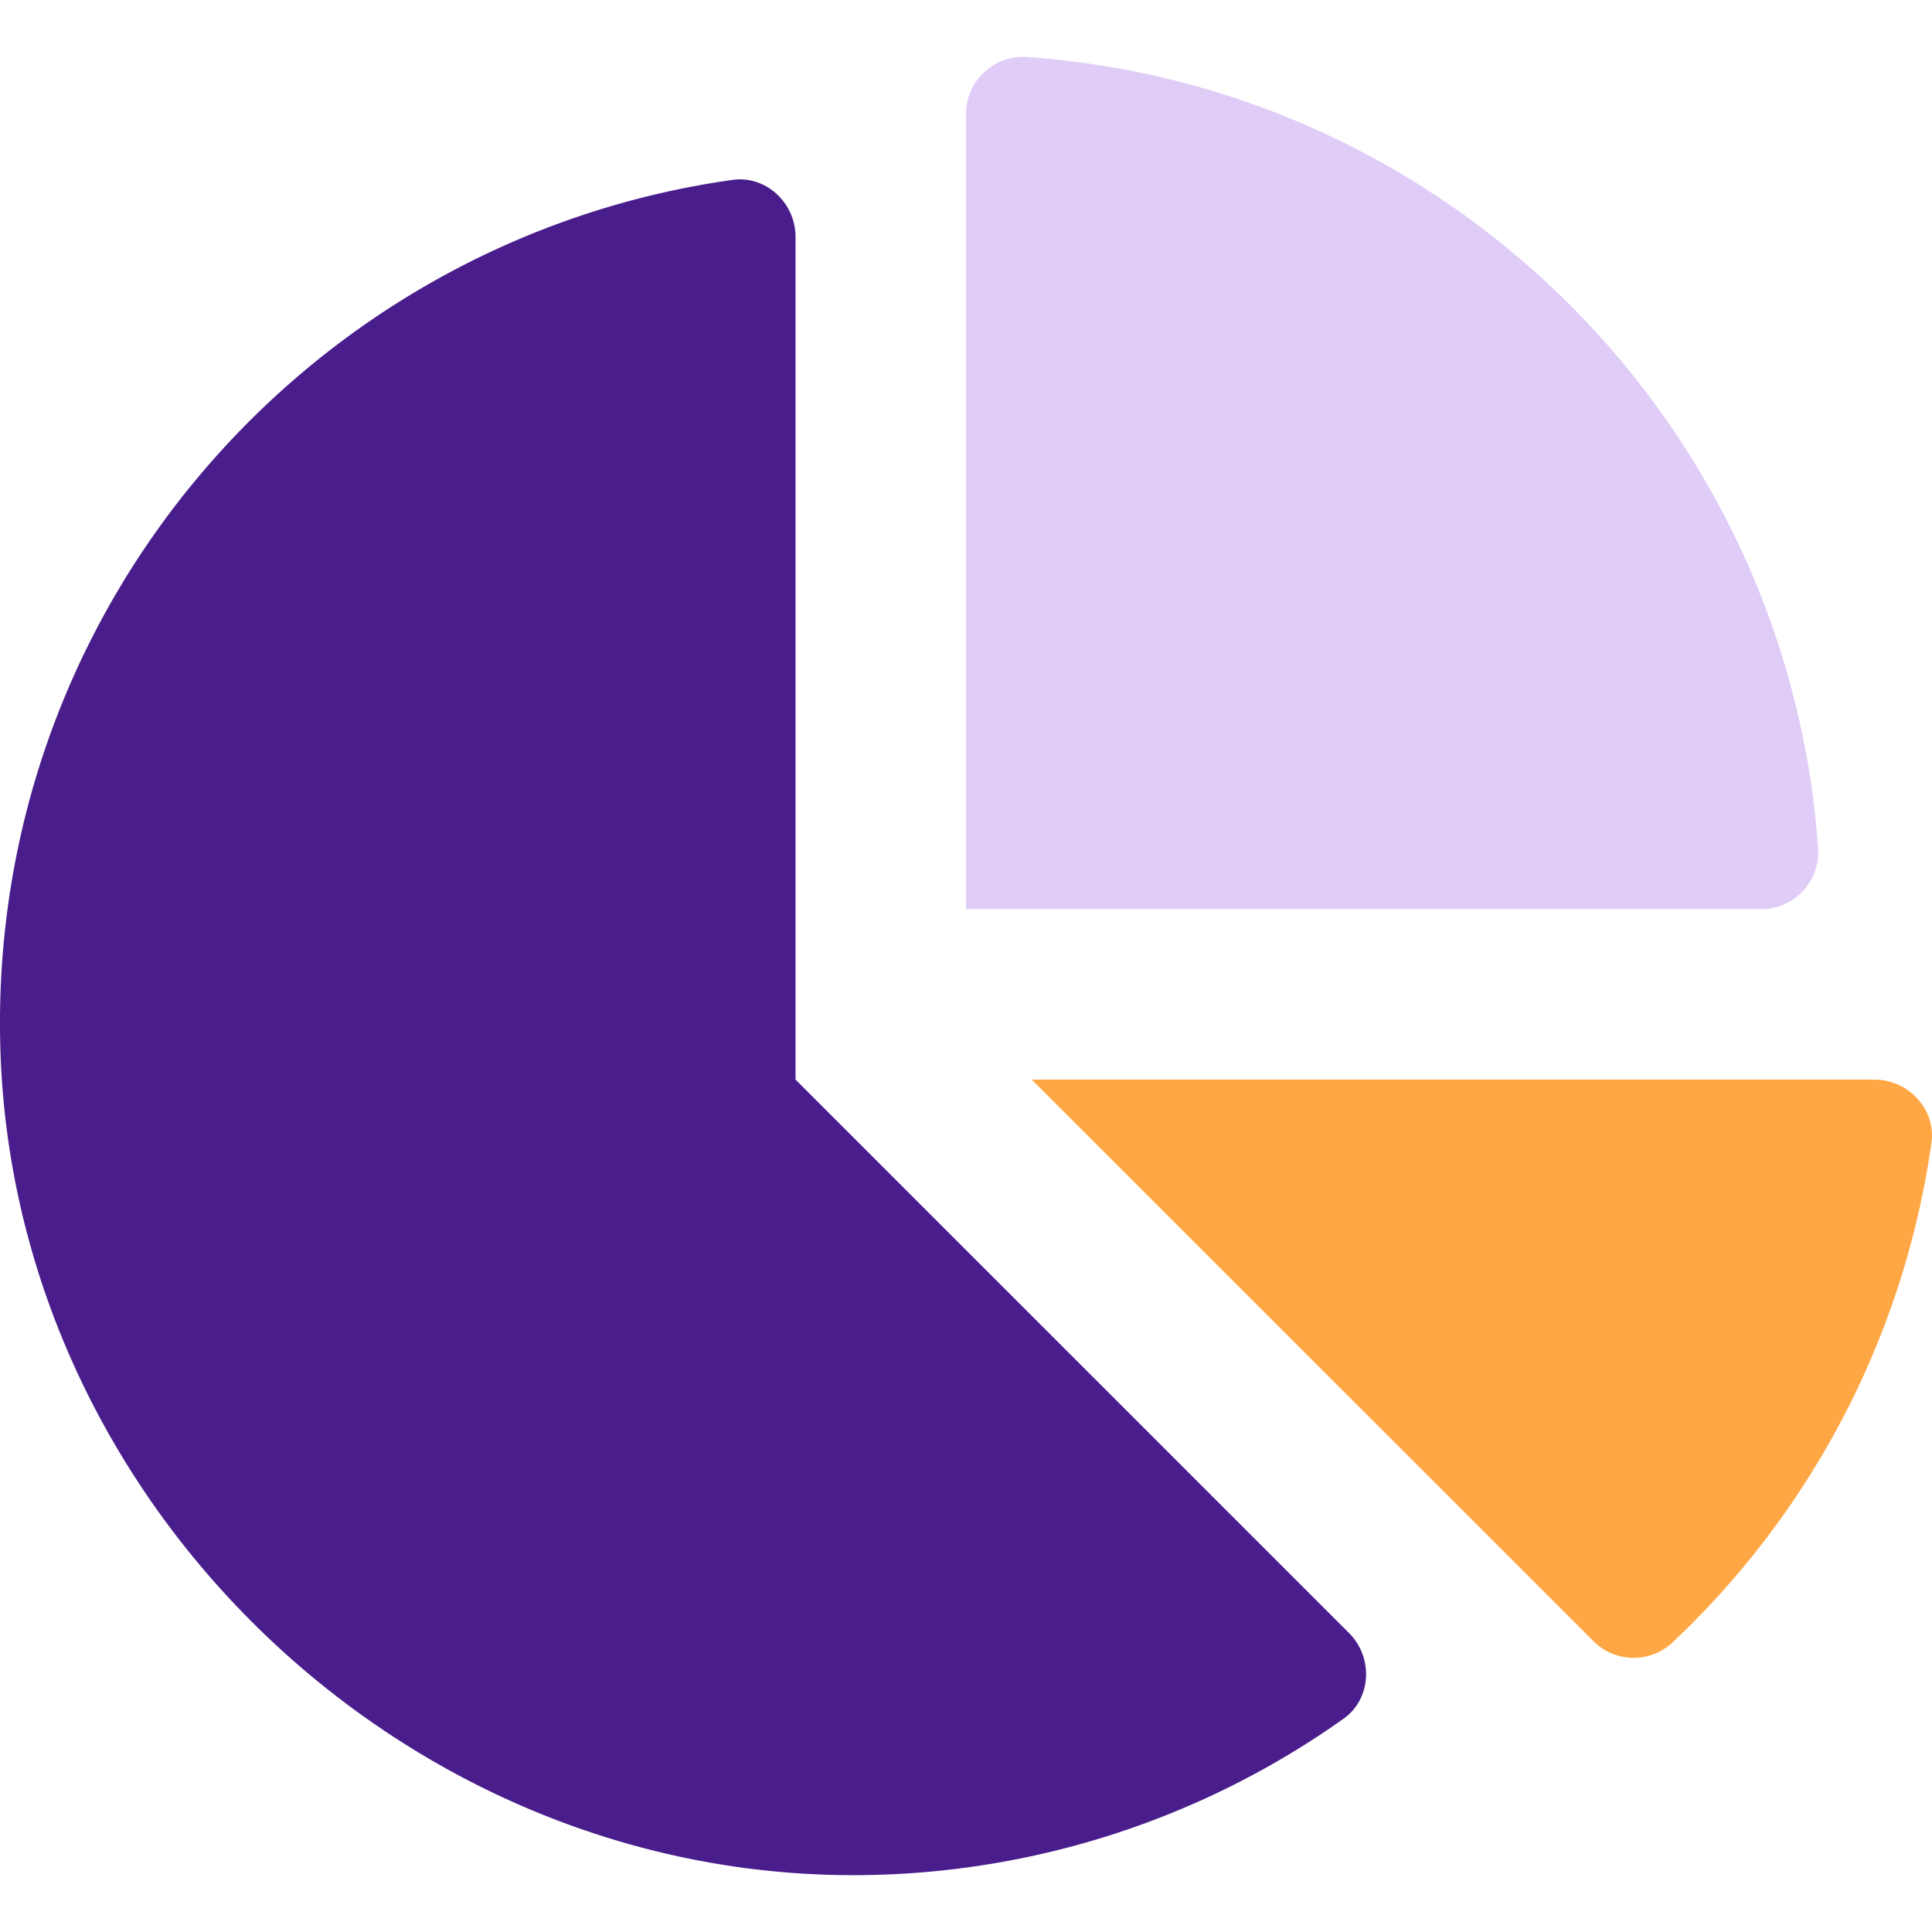 <svg id="Layer_1" data-name="Layer 1" xmlns="http://www.w3.org/2000/svg" viewBox="0 0 400 400"><defs><style>.cls-1{fill:#491e8c;}.cls-2{fill:#ffa744;}.cls-3{fill:#dfcdf7;}</style></defs><title>Artboard 1 copy 26</title><path class="cls-1" d="M279.33,338.13c5,5,4.66,13.57-1.16,17.71a175.29,175.29,0,0,1-99.45,32.38C84.45,389.39,3.32,312.12.1,217.91-3,126.16,64,49.63,151.6,37.25c7-1,13.11,4.78,13.11,11.8V223.52Z"/><path class="cls-2" d="M399.88,236.63a176,176,0,0,1-53.77,103.58,11.76,11.76,0,0,1-16.3-.52L213.61,223.52H388.09C395.11,223.52,400.9,229.71,399.88,236.63Z"/><path class="cls-3" d="M364.53,188.23H200V23.71a11.82,11.82,0,0,1,12.35-11.92c87.84,6,158,76.26,164.09,164.09A11.82,11.82,0,0,1,364.53,188.23Z"/></svg>